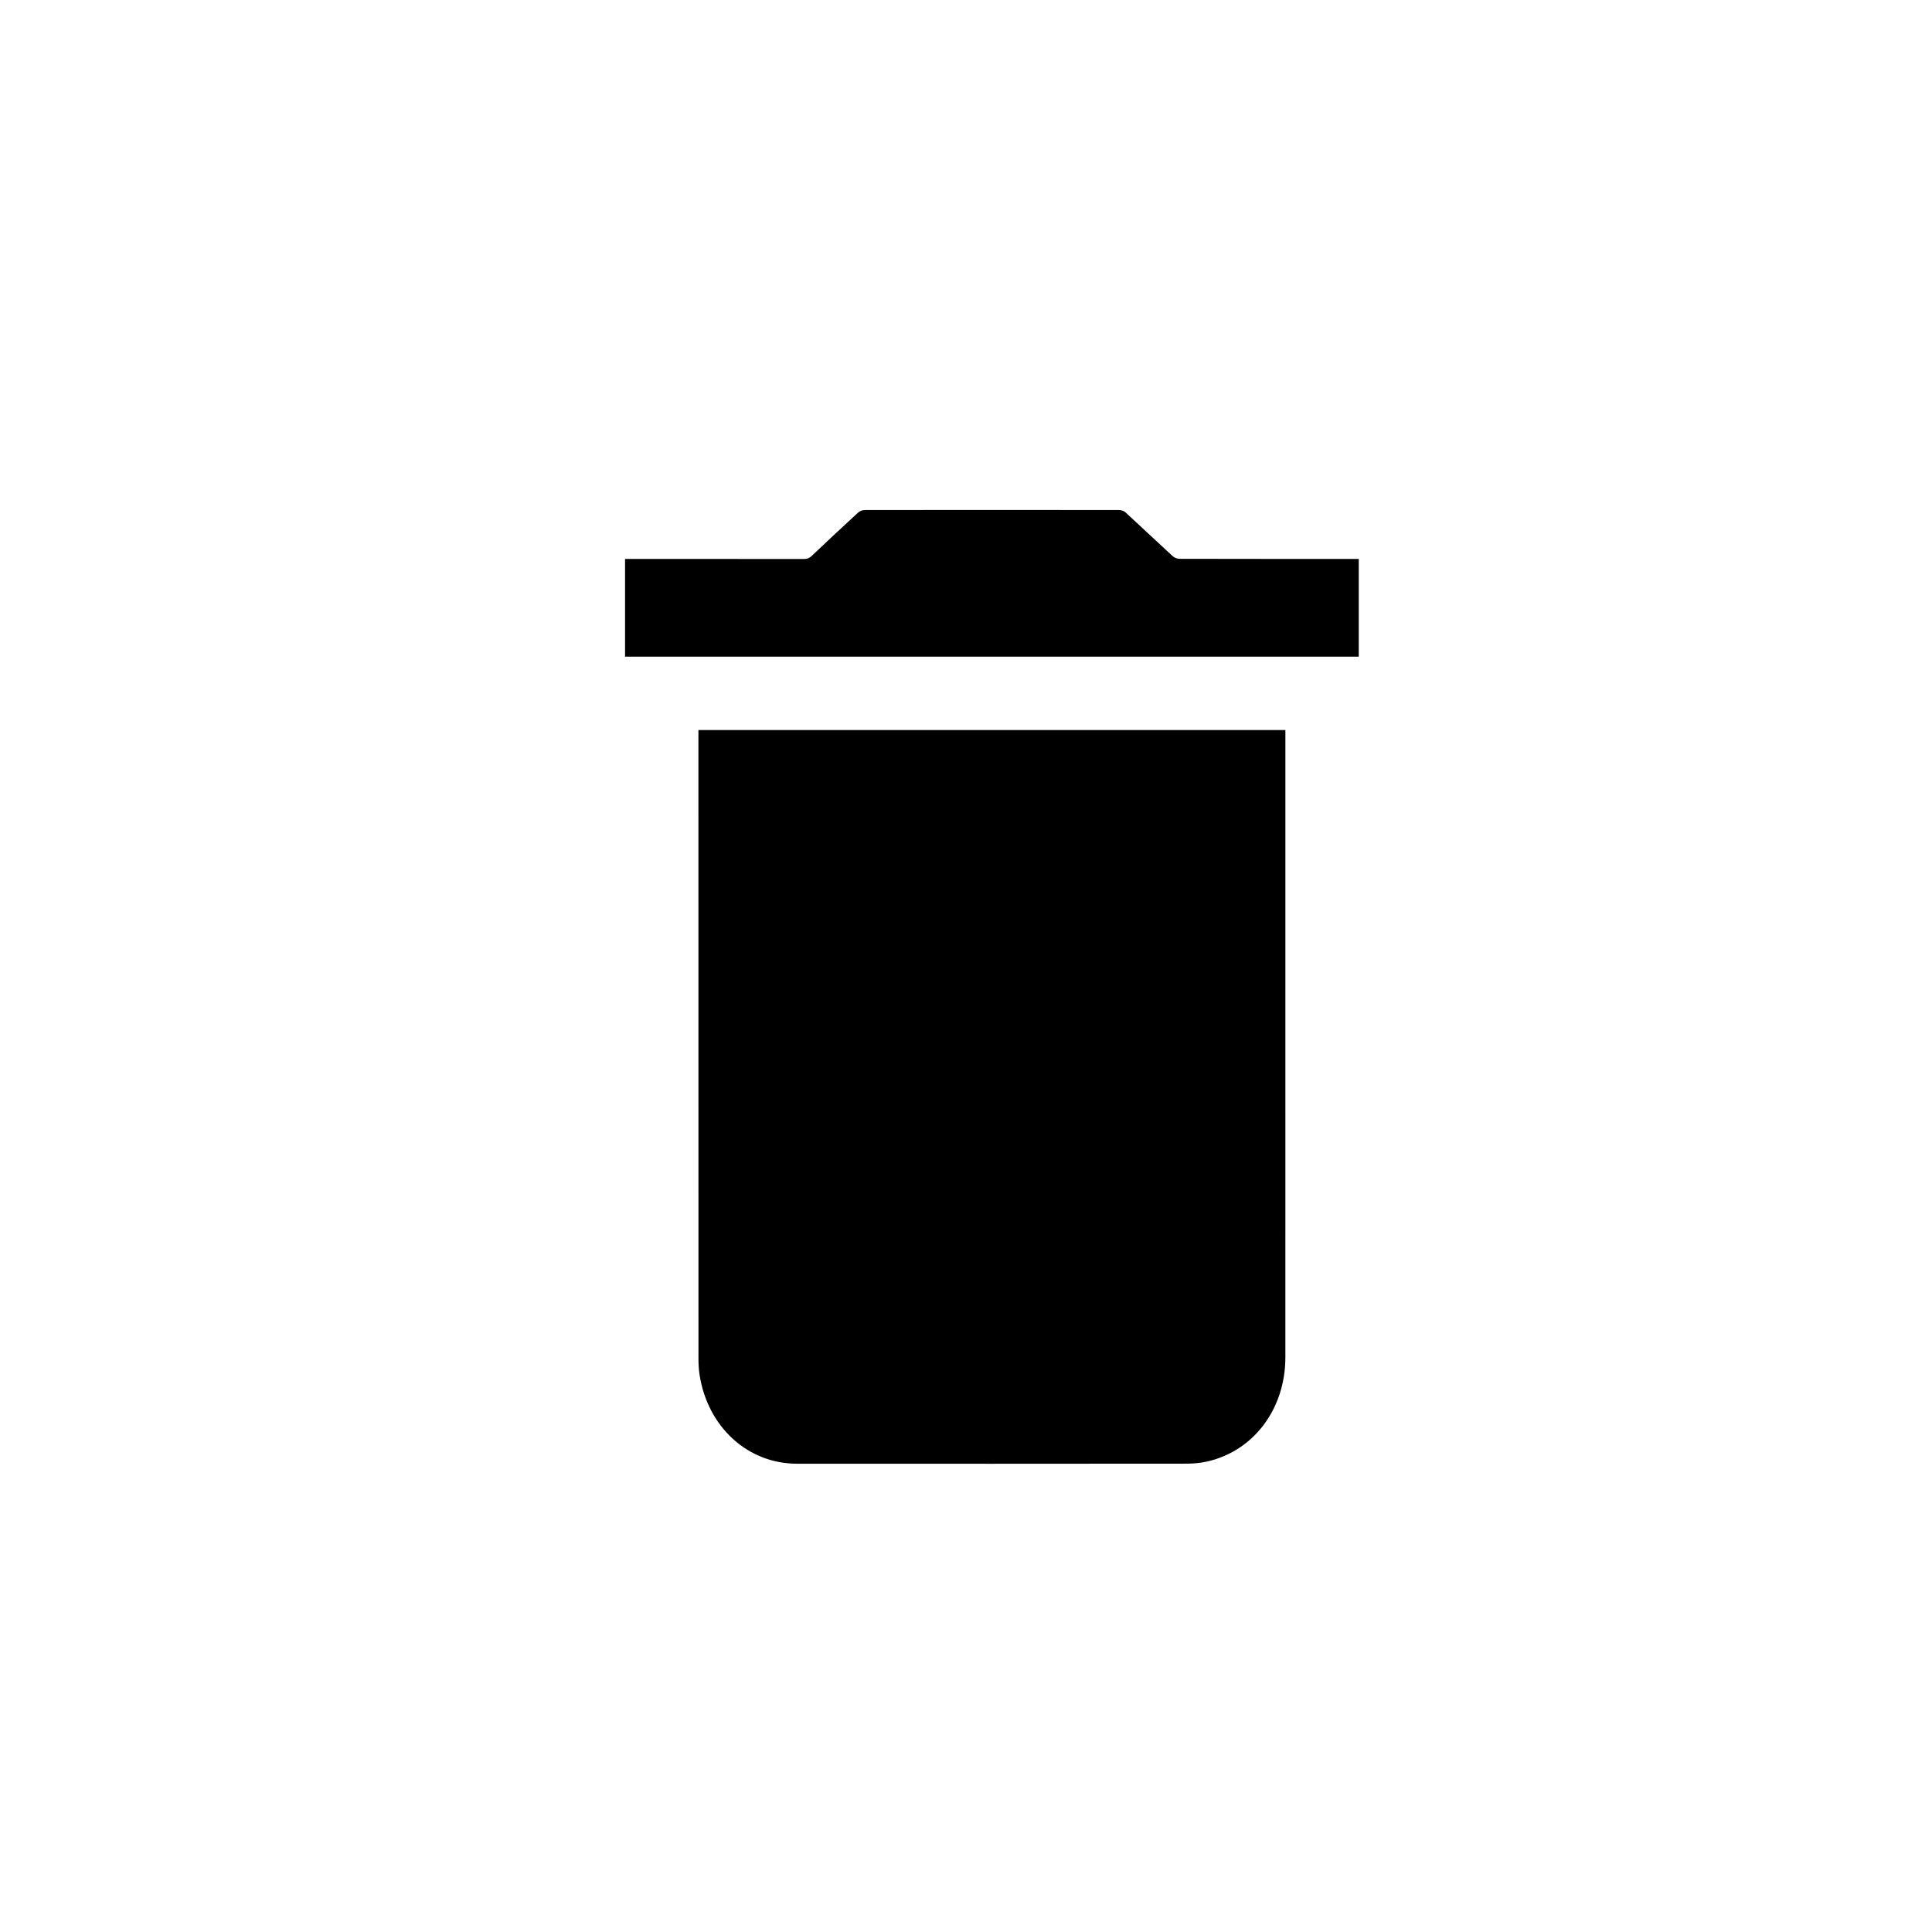 <?xml version="1.0" encoding="utf-8"?>
<!-- Generator: Adobe Illustrator 17.0.0, SVG Export Plug-In . SVG Version: 6.00 Build 0)  -->
<!DOCTYPE svg PUBLIC "-//W3C//DTD SVG 1.1//EN" "http://www.w3.org/Graphics/SVG/1.1/DTD/svg11.dtd">
<svg version="1.1" id="Ebene_21" xmlns="http://www.w3.org/2000/svg" xmlns:xlink="http://www.w3.org/1999/xlink" x="0px" y="0px"
	 width="512px" height="512px" viewBox="0 0 512 512" enable-background="new 0 0 512 512" xml:space="preserve">
<g>
	<title>Group 4</title>
	<g id="PassageNew_6_">
		<g id="Message_1_" transform="translate(-1111, -1086)">
			<g id="Group-4_1_" transform="translate(1111, 1086)">
				<path id="Path_13_" d="M340.641,193.469c-51.894,0-103.658,0-155.553,0c0,0.468,0,0.811,0,1.156
					c0,55.103-0.002,110.206,0.012,165.308c0,1.461,0.066,2.942,0.288,4.38c2.141,13.863,12.765,23.581,25.842,23.588
					c34.422,0.021,68.846,0.016,103.268-0.017c1.823-0.002,3.684-0.172,5.464-0.579c12.339-2.824,20.674-13.978,20.676-27.603
					c0.007-54.987,0.004-109.974,0.004-164.96C340.641,194.33,340.641,193.92,340.641,193.469z"/>
				<path id="Path_4_" d="M358.677,148.121c-15.363,0-30.727,0.008-46.09-0.029c-0.604-0.002-1.356-0.288-1.788-0.683
					c-4.188-3.842-8.308-7.747-12.491-11.592c-0.408-0.375-1.115-0.657-1.684-0.658c-22.504-0.033-45.009-0.033-67.514,0
					c-0.568,0.001-1.274,0.287-1.683,0.662c-4.156,3.82-8.278,7.673-12.371,11.551c-0.597,0.566-1.192,0.766-2.025,0.765
					c-15.324-0.02-30.65-0.015-45.974-0.015c-0.453,0-0.905,0-1.414,0c0,8.677,0,17.25,0,25.902c64.869,0,129.654,0,194.444,0
					c0-8.651,0-17.223,0-25.902C359.582,148.121,359.13,148.121,358.677,148.121z"/>
			</g>
		</g>
	</g>
</g>
</svg>
